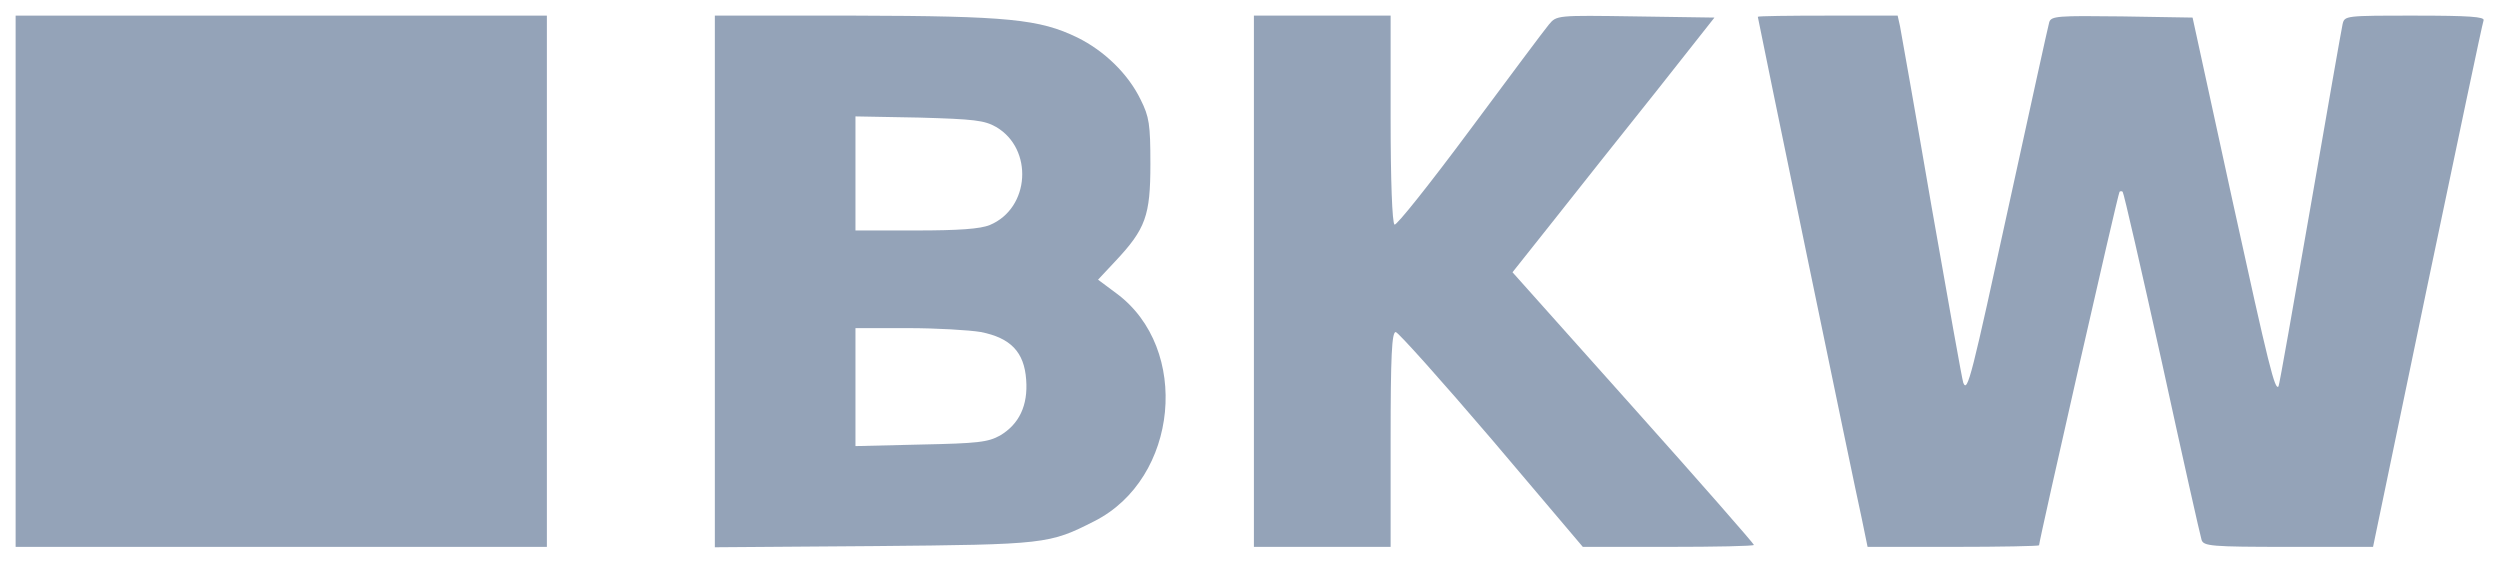 <?xml version="1.0" standalone="no"?>
<!DOCTYPE svg PUBLIC "-//W3C//DTD SVG 20010904//EN"
 "http://www.w3.org/TR/2001/REC-SVG-20010904/DTD/svg10.dtd">
<svg version="1.0" xmlns="http://www.w3.org/2000/svg"
 width="640pt" height="144pt" viewBox="0 0 640 144"
 preserveAspectRatio="xMidYMid meet">

<g transform="translate(0,144) scale(0.1,-0.1)"
fill="#94a3b8" stroke="none">
<path d="M40 720 l0 -680 680 0 680 0 0 680 0 680 -680 0 -680 0 0 -680z"/>
<path d="M1830 719 l0 -680 408 3 c440 4 448 5 564 64 215 109 247 442 56 583
l-47 35 44 47 c78 83 90 117 90 249 0 102 -3 121 -25 165 -32 66 -93 125 -162
159 -97 47 -177 55 -570 56 l-358 0 0 -681z m720 396 c96 -56 87 -208 -16
-251 -24 -10 -79 -14 -189 -14 l-155 0 0 146 0 146 163 -3 c141 -4 167 -7 197
-24z m-39 -525 c76 -15 111 -51 116 -122 5 -66 -18 -114 -67 -143 -31 -17 -56
-20 -202 -23 l-168 -4 0 151 0 151 134 0 c73 0 158 -5 187 -10z"/>
<path d="M3210 720 l0 -680 175 0 175 0 0 275 c0 213 3 275 13 275 6 0 117
-124 246 -275 l233 -275 219 0 c120 0 219 2 219 5 0 3 -139 162 -309 352
l-309 346 108 136 c59 75 176 222 259 326 l150 190 -202 3 c-202 3 -202 3
-222 -21 -11 -13 -102 -135 -203 -271 -101 -136 -187 -244 -192 -241 -6 4 -10
113 -10 271 l0 264 -175 0 -175 0 0 -680z"/>
<path d="M4500 1397 c0 -4 247 -1200 266 -1284 l15 -73 220 0 c120 0 219 2
219 4 0 12 202 901 206 905 2 2 6 2 8 0 3 -3 48 -200 101 -439 52 -239 98
-443 101 -452 5 -16 24 -18 222 -18 l217 0 139 668 c77 367 141 673 144 680 3
9 -36 12 -176 12 -178 0 -180 0 -185 -22 -3 -13 -40 -225 -83 -473 -43 -247
-79 -452 -81 -454 -9 -12 -24 47 -118 476 l-102 468 -181 3 c-165 2 -181 1
-186 -15 -3 -10 -48 -216 -101 -458 -98 -450 -108 -492 -119 -465 -3 8 -39
211 -81 450 -41 239 -78 447 -81 463 l-6 27 -179 0 c-98 0 -179 -1 -179 -3z"/>
</g>
</svg>
